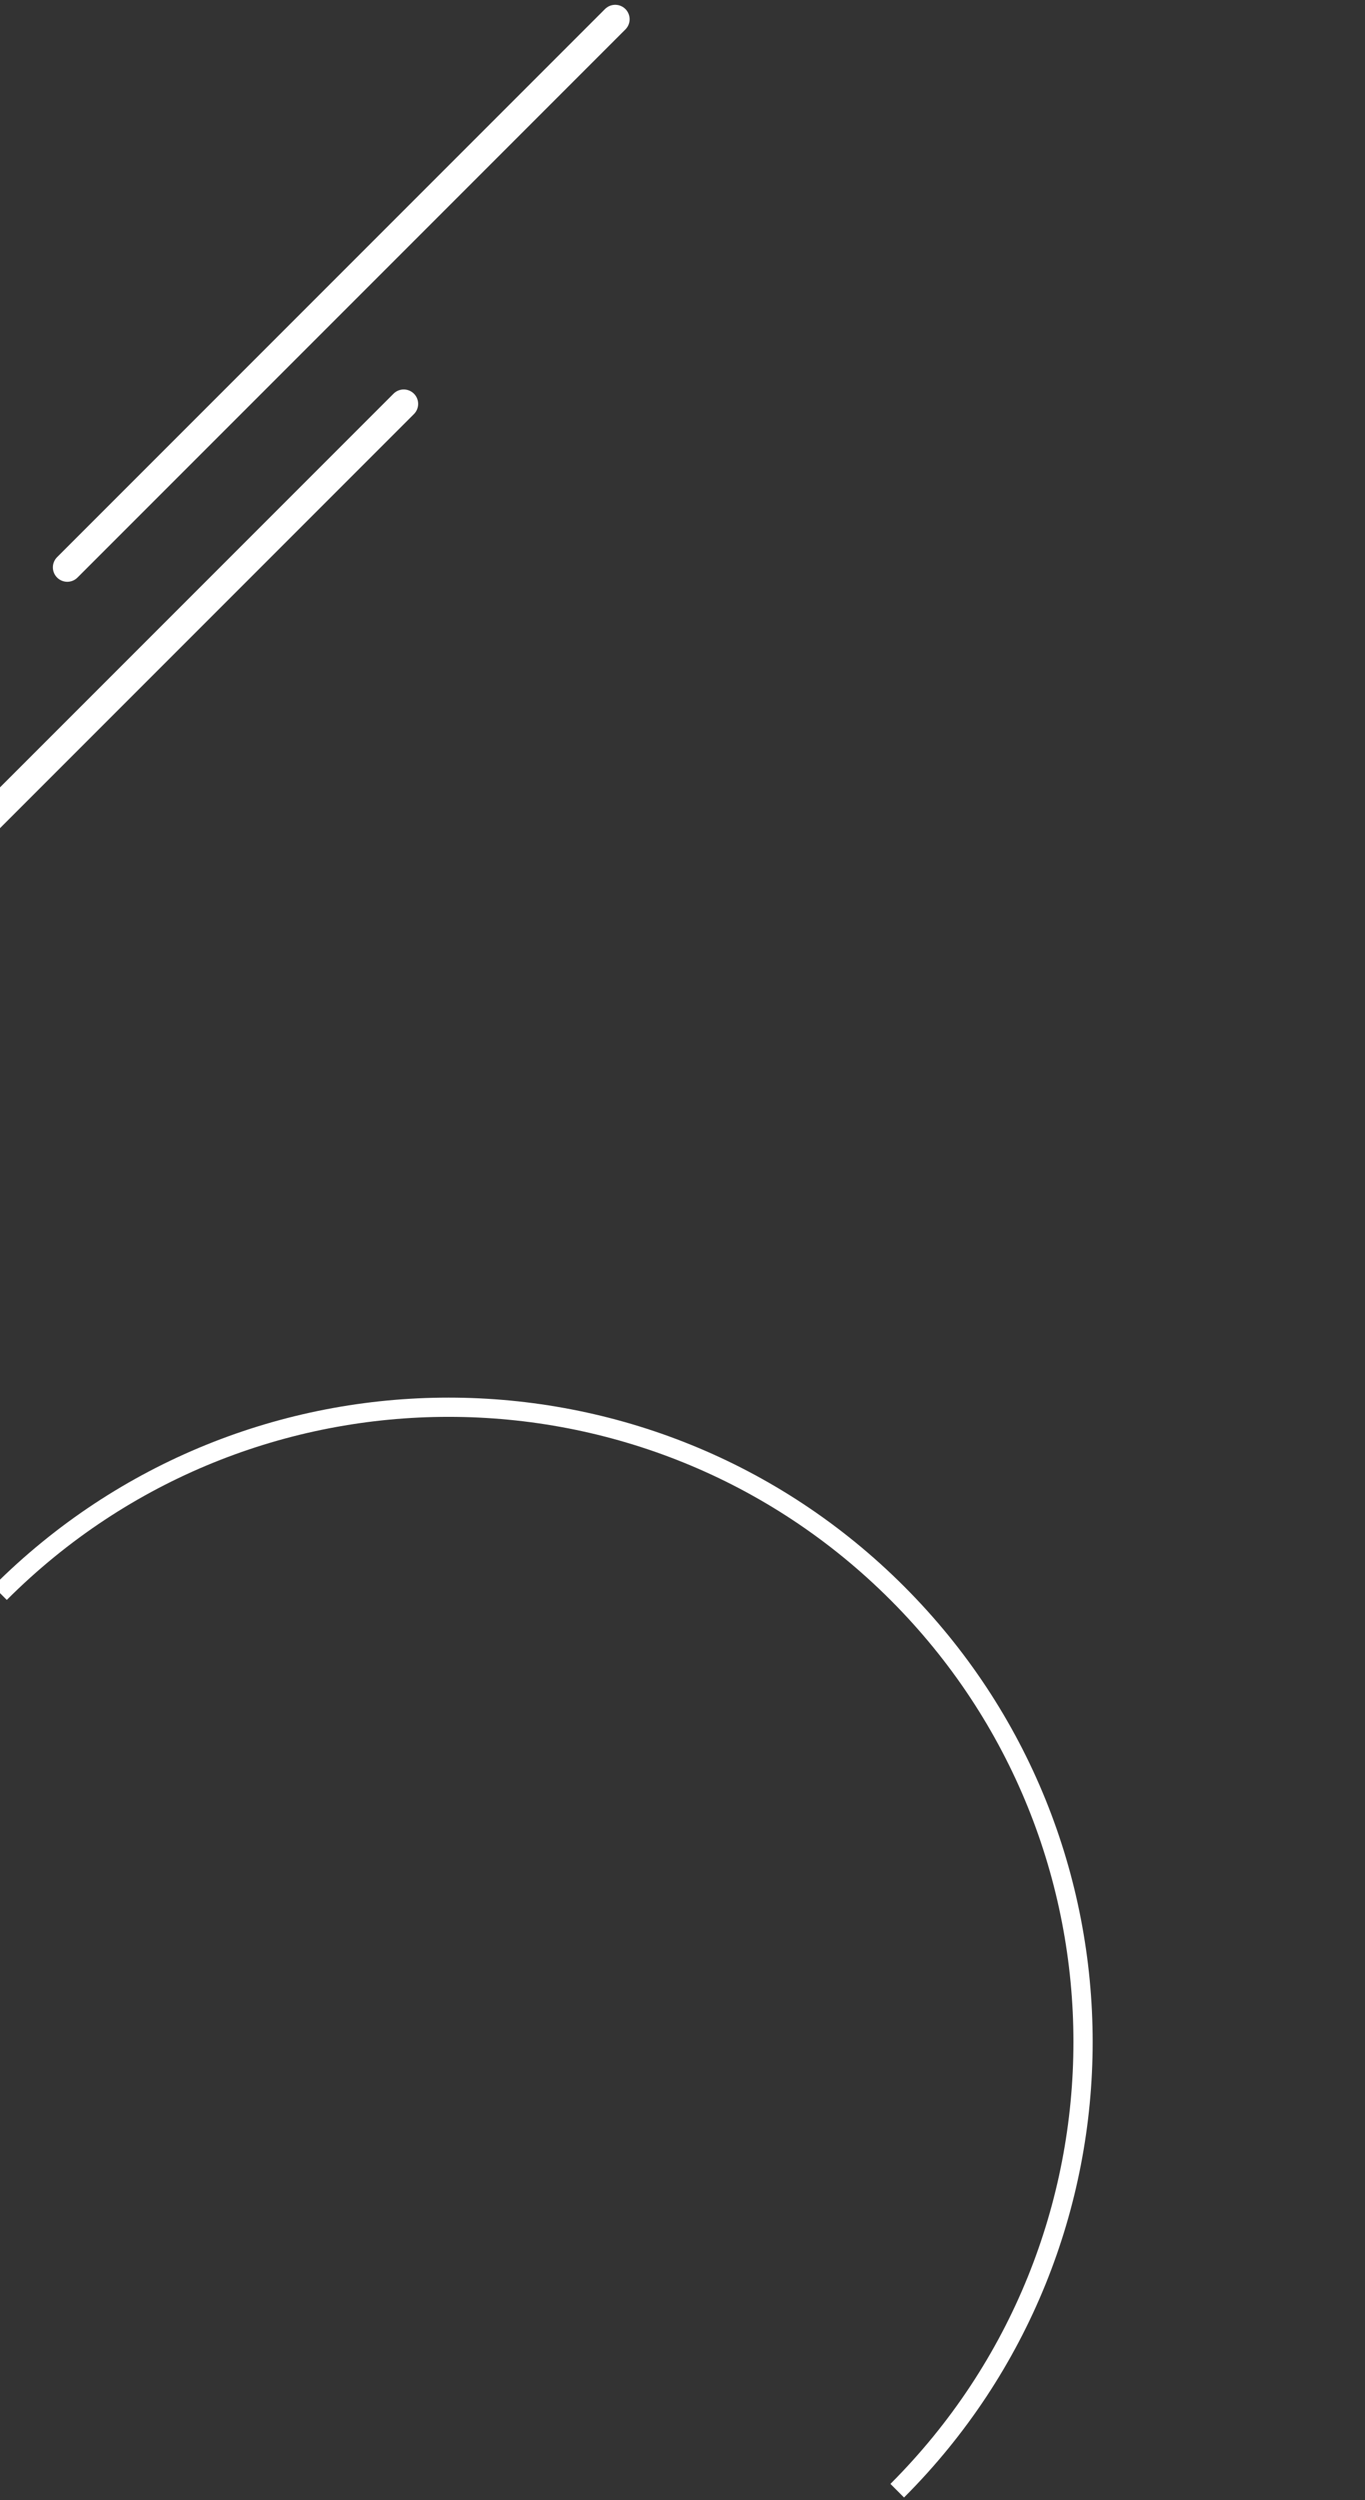 <svg width="142" height="260" viewBox="0 0 142 260" fill="none" xmlns="http://www.w3.org/2000/svg">
<rect x="0" y="0" width="142" height="260" fill="#333333" stroke="none"/>
<path d="M7 59L64 2" stroke="white" stroke-width="3" stroke-linecap="round"/>
<path d="M-15 99L42 42" stroke="white" stroke-width="3" stroke-linecap="round"/>
<path d="M-5.62668e-05 165.669C25.774 139.894 67.563 139.894 93.338 165.669C119.113 191.443 119.113 233.232 93.338 259.007" stroke="white" stroke-width="2"/>
</svg>
